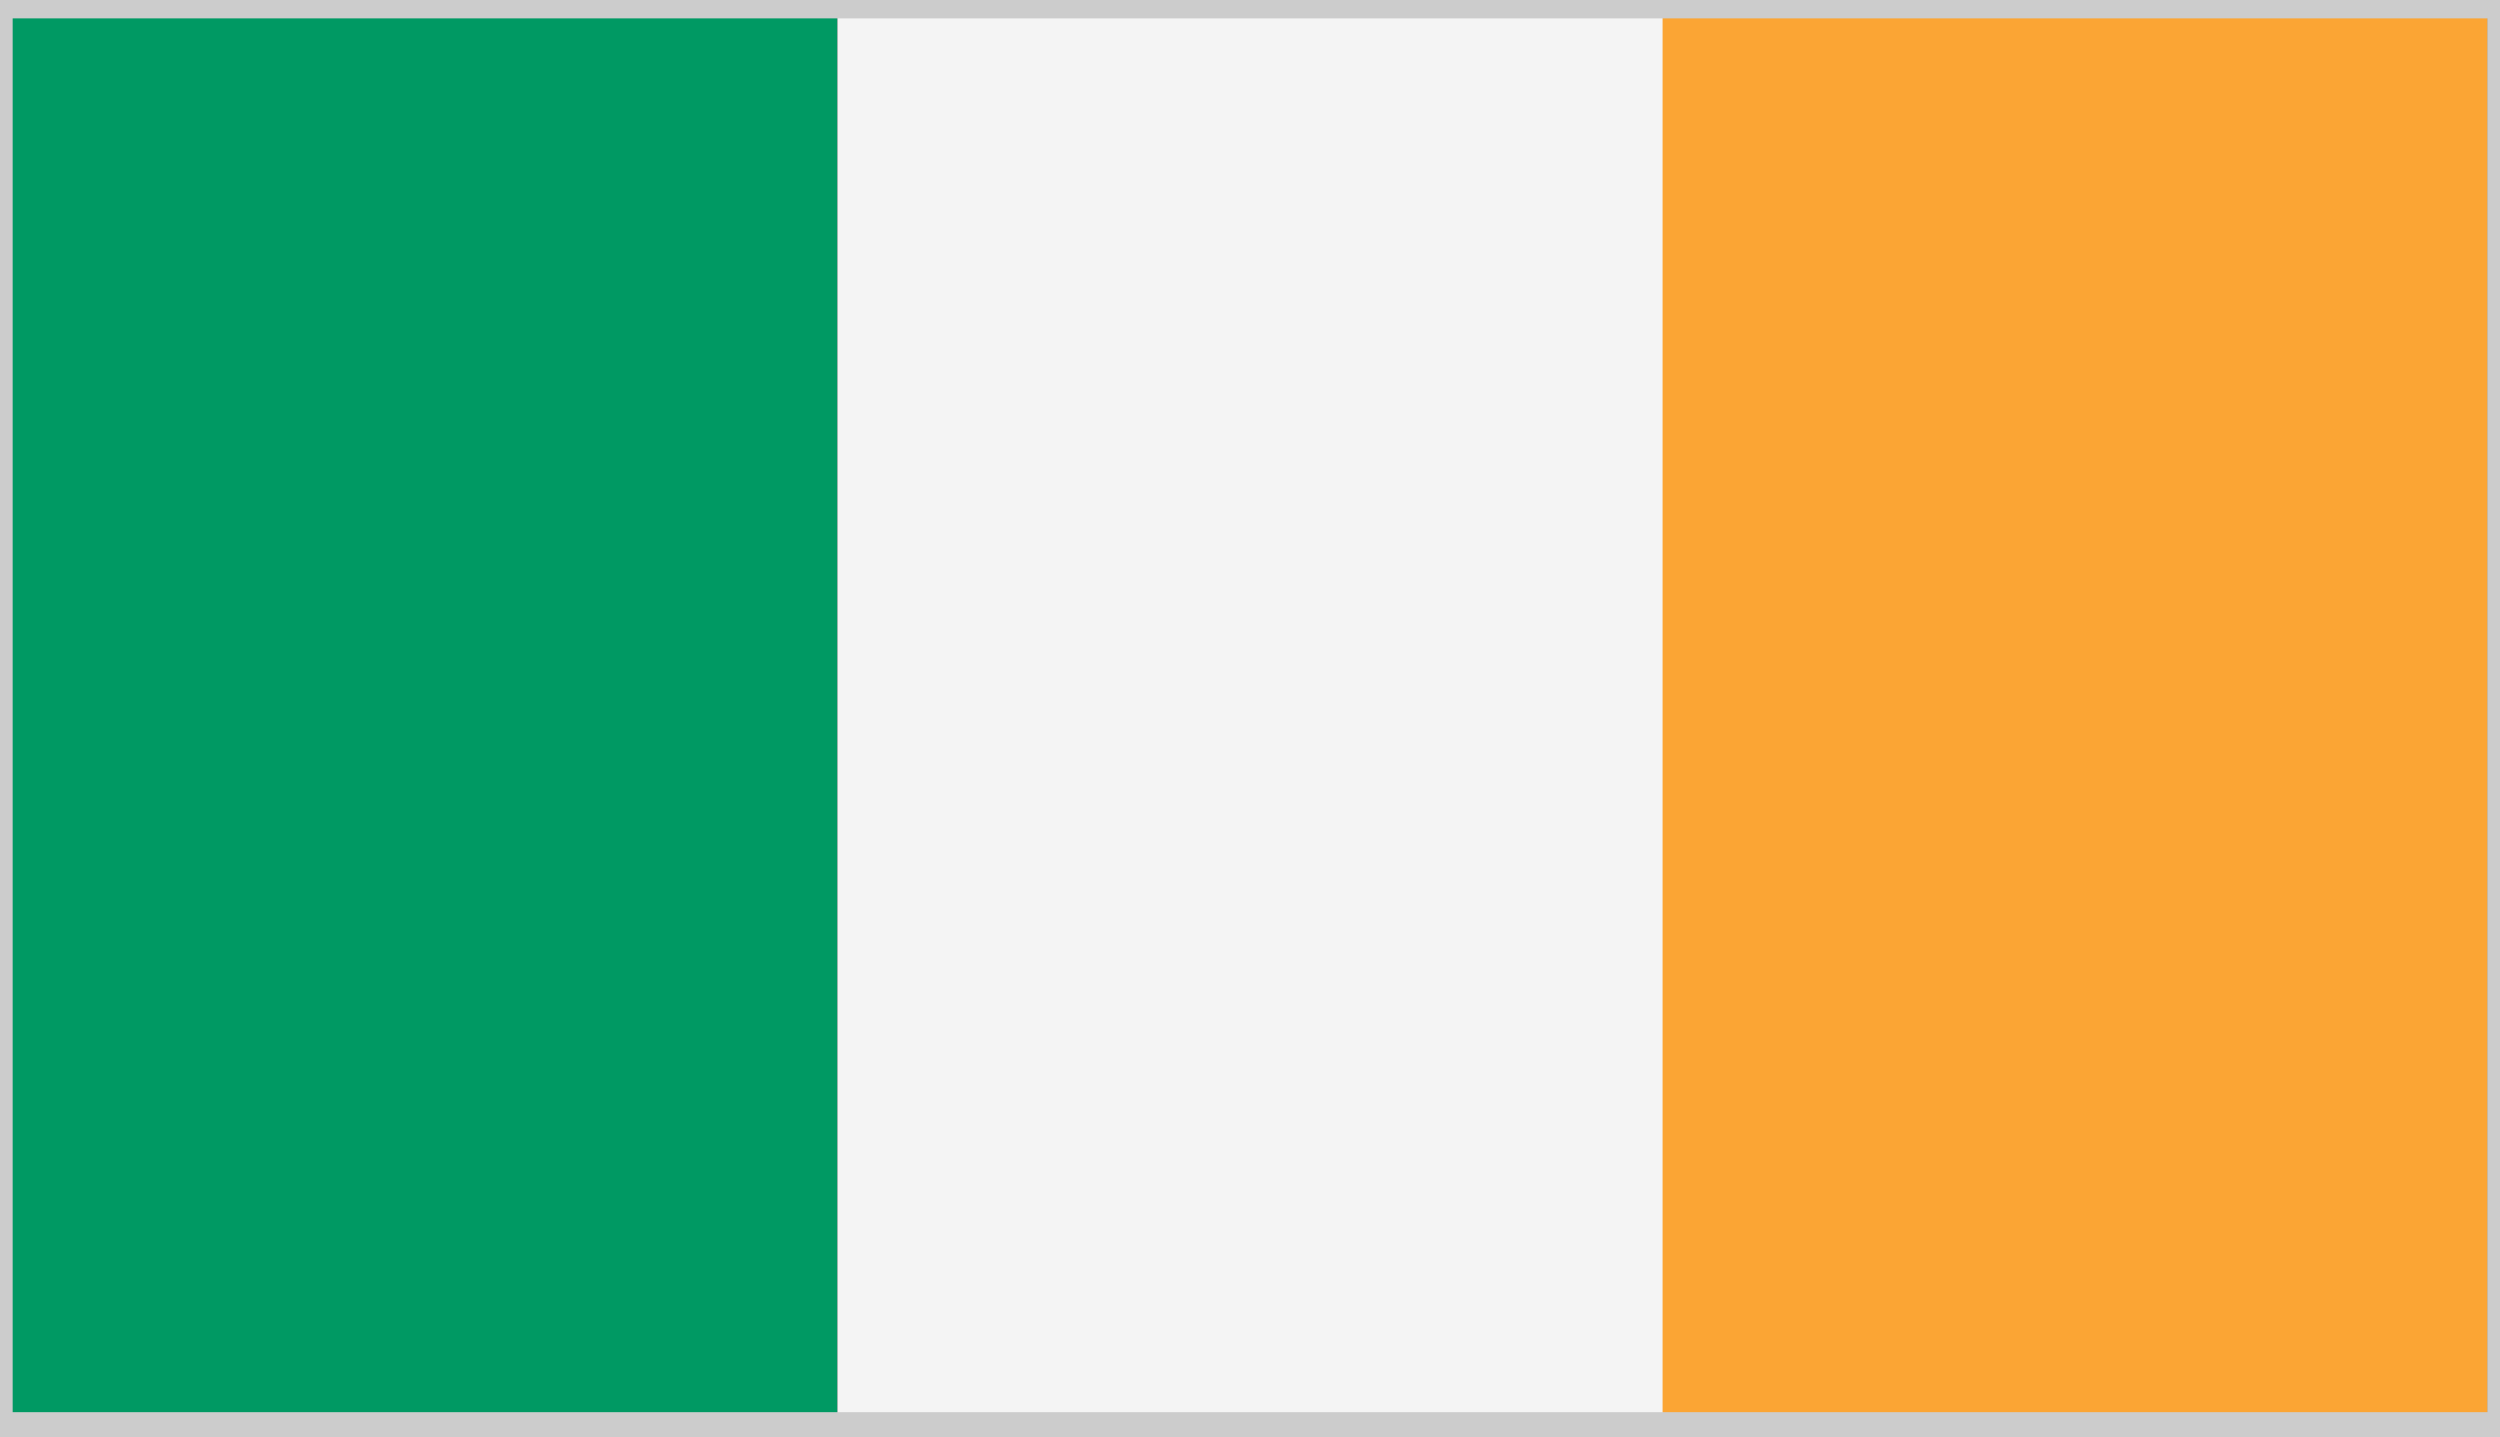 <?xml version="1.0" encoding="utf-8"?>
<!-- Generator: Adobe Illustrator 18.1.1, SVG Export Plug-In . SVG Version: 6.00 Build 0)  -->
<svg version="1.1" id="Layer_1" xmlns="http://www.w3.org/2000/svg" xmlns:xlink="http://www.w3.org/1999/xlink" x="0px" y="0px"
	 viewBox="0 0 612 351.9" enable-background="new 0 0 612 351.9" xml:space="preserve">
<rect x="0" y="0" width="612" height="351.9" fill="#333333" stroke="none"/>
<g>
	<g>
		<g>
			<g>
				<g>
					<g>
						<g>
							<g>
								<defs>
									<rect id="SVGID_1_" y="0" width="612" height="351.9"/>
								</defs>
								<clipPath id="SVGID_2_">
									<use xlink:href="#SVGID_1_"  overflow="visible"/>
								</clipPath>
								<rect y="0" clip-path="url(#SVGID_2_)" fill="#009963" width="205" height="351.9"/>
							</g>
						</g>
					</g>
				</g>
			</g>
			<g>
				<g>
					<g>
						<g>
							<g>
								<defs>
									<rect id="SVGID_3_" y="0" width="612" height="351.9"/>
								</defs>
								<clipPath id="SVGID_4_">
									<use xlink:href="#SVGID_3_"  overflow="visible"/>
								</clipPath>
								<rect x="205" y="0" clip-path="url(#SVGID_4_)" fill="#F4F4F4" width="205" height="351.9"/>
							</g>
						</g>
					</g>
				</g>
			</g>
			<g>
				<g>
					<g>
						<g>
							<g>
								<defs>
									<rect id="SVGID_5_" y="0" width="612" height="351.9"/>
								</defs>
								<clipPath id="SVGID_6_">
									<use xlink:href="#SVGID_5_"  overflow="visible"/>
								</clipPath>
								<rect x="407" y="0" clip-path="url(#SVGID_6_)" fill="#FBA534" width="202" height="351.9"/>
							</g>
						</g>
					</g>
				</g>
			</g>
		</g>
	</g>
	<g>
		<path fill="#CCCCCC" d="M608.9,4.5v341.2H3.1V4.5H608.9 M612,0H0v351.9h612V0L612,0z"/>
	</g>
</g>
</svg>
